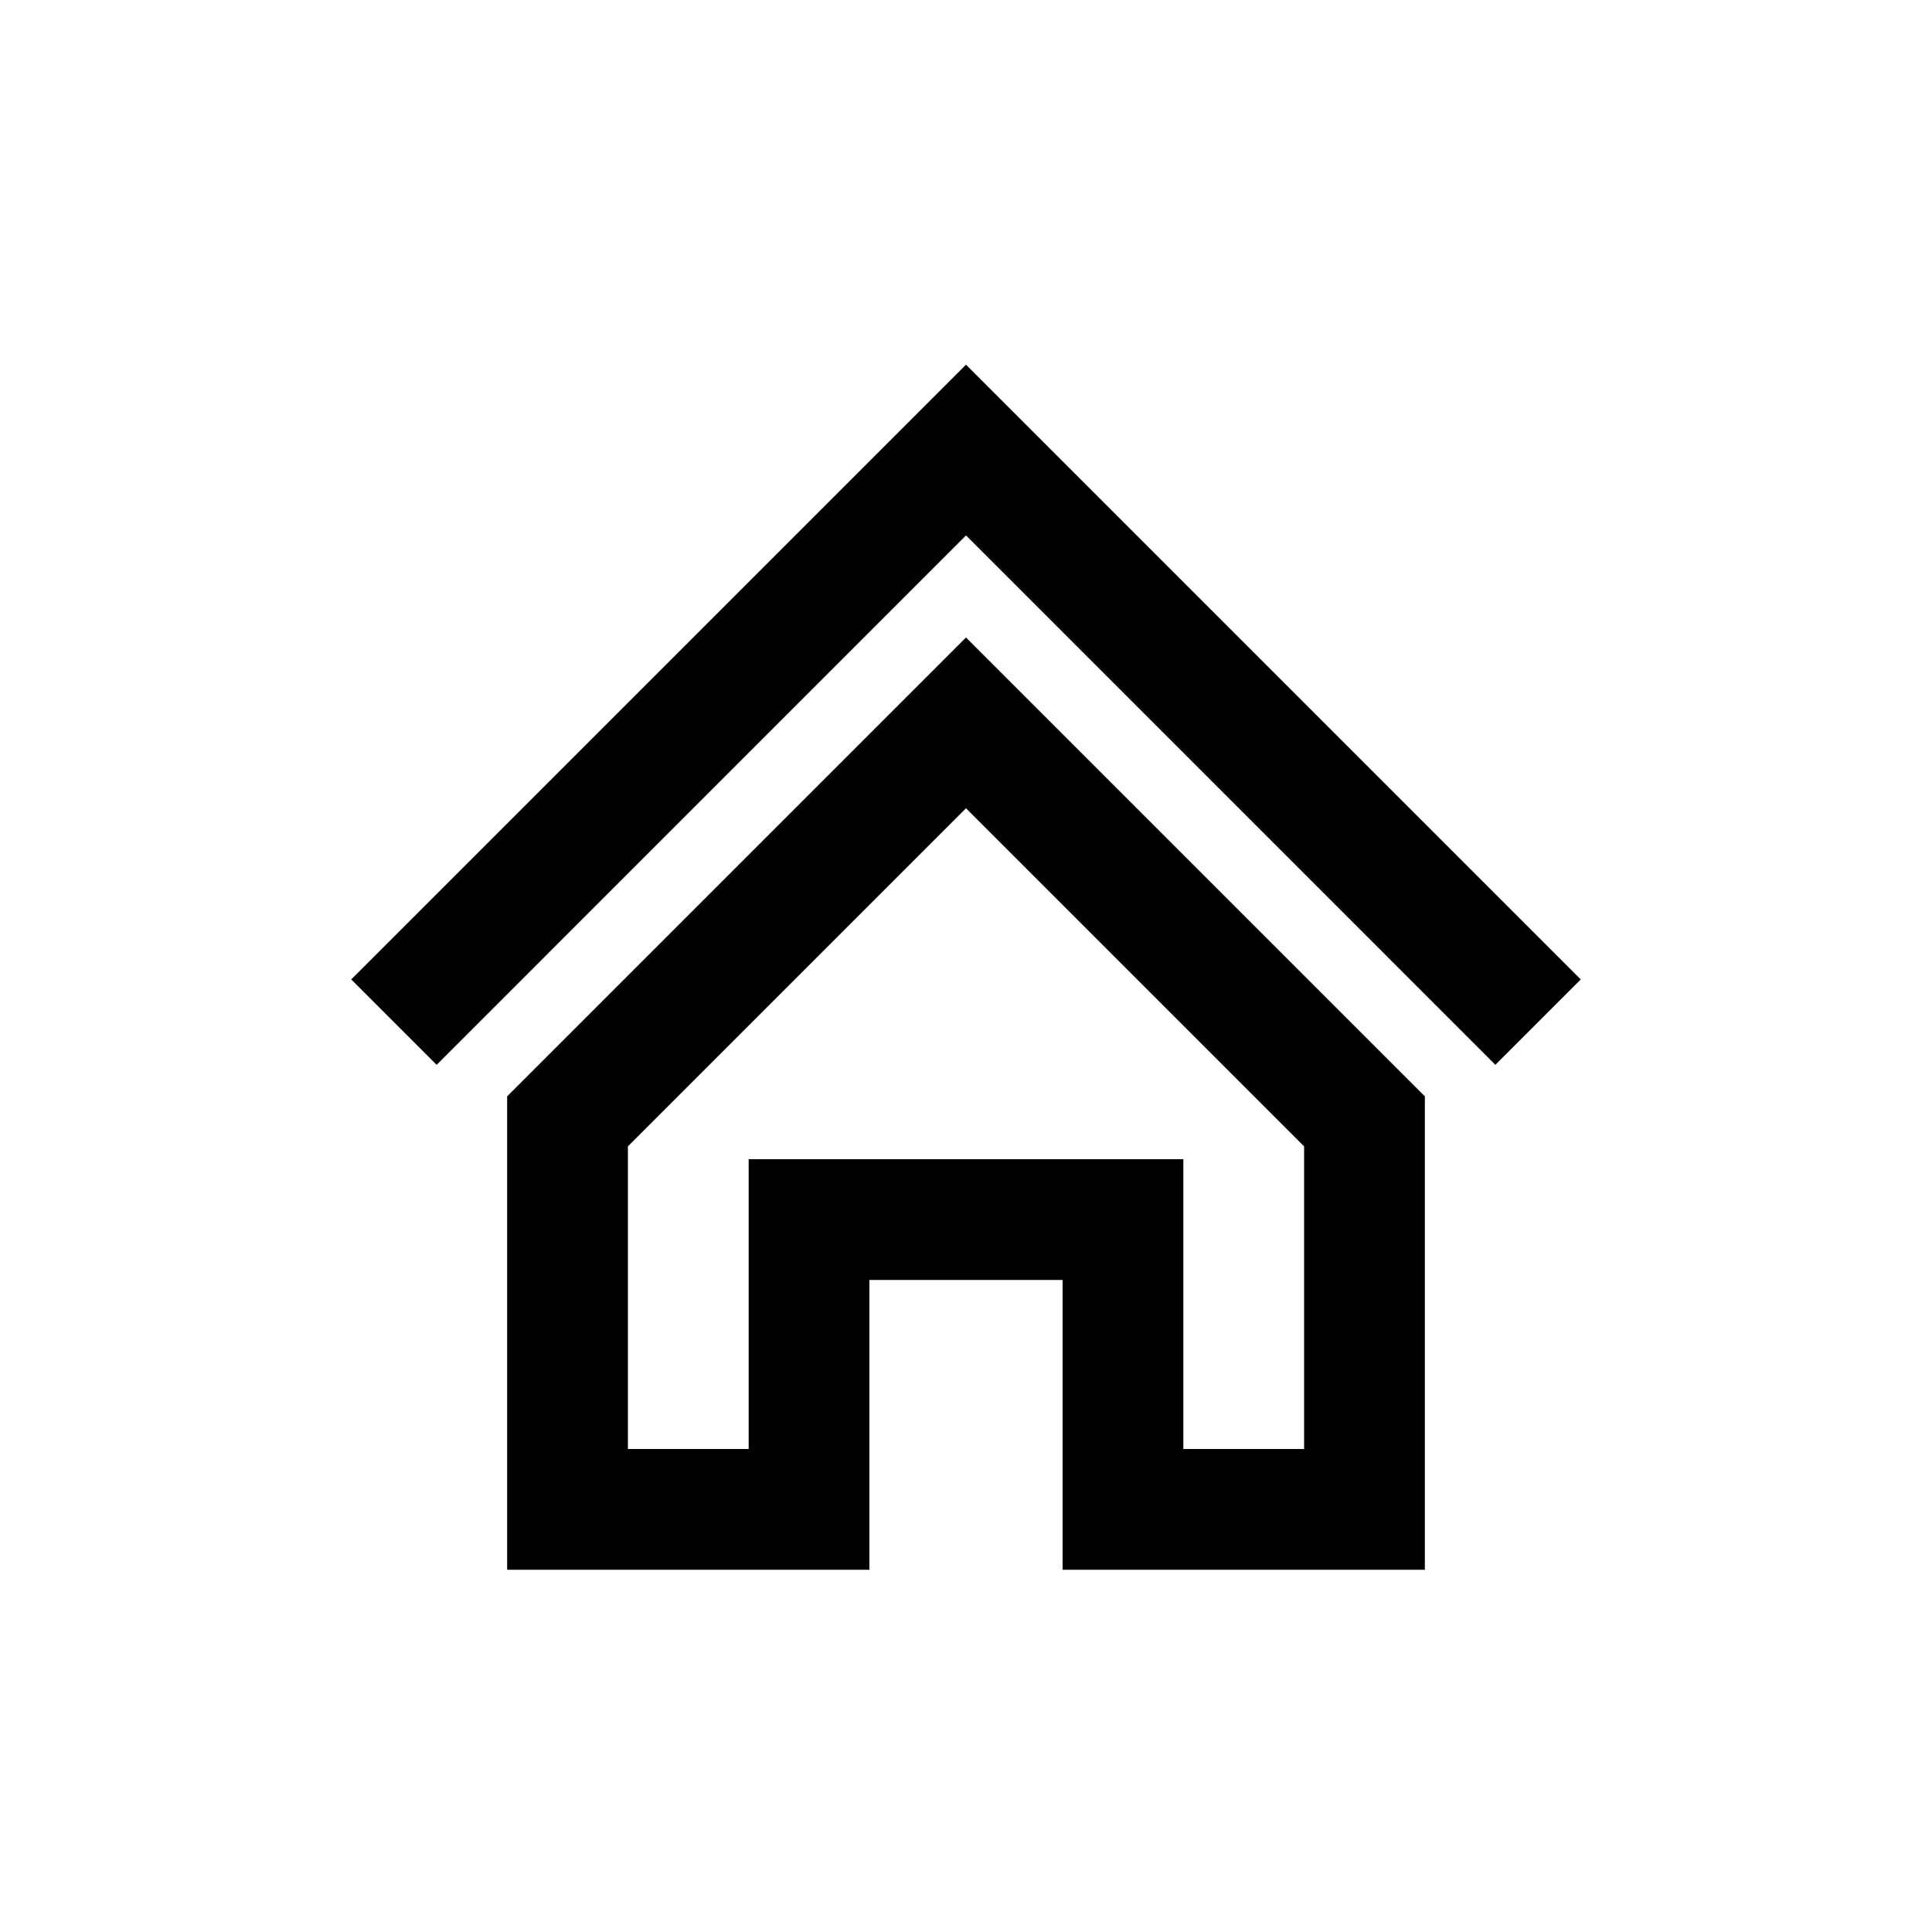 <svg width="80" height="80" xmlns="http://www.w3.org/2000/svg">

 <g>
  <title>background</title>
  <rect fill="#ffffff" id="canvas_background" height="82" width="82" y="-1" x="-1"/>
 </g>
 <g>
  <title>Layer 1</title>
  <path id="svg_2" d="m40,33.468l14,14l0,12.532l-5,0l0,-12l-18,0l0,12l-5,0l0,-12.532l14,-14m0,-7.071l-19,19l0,19.603l15,0l0,-12l8,0l0,12l15,0l0,-19.603l-19,-19l0,0z"/>
  <polygon id="svg_3" points="40,15.1 14.544,40.556 18.08,44.092 40,22.171 61.92,44.092 65.456,40.556  "/>
 </g>
</svg>